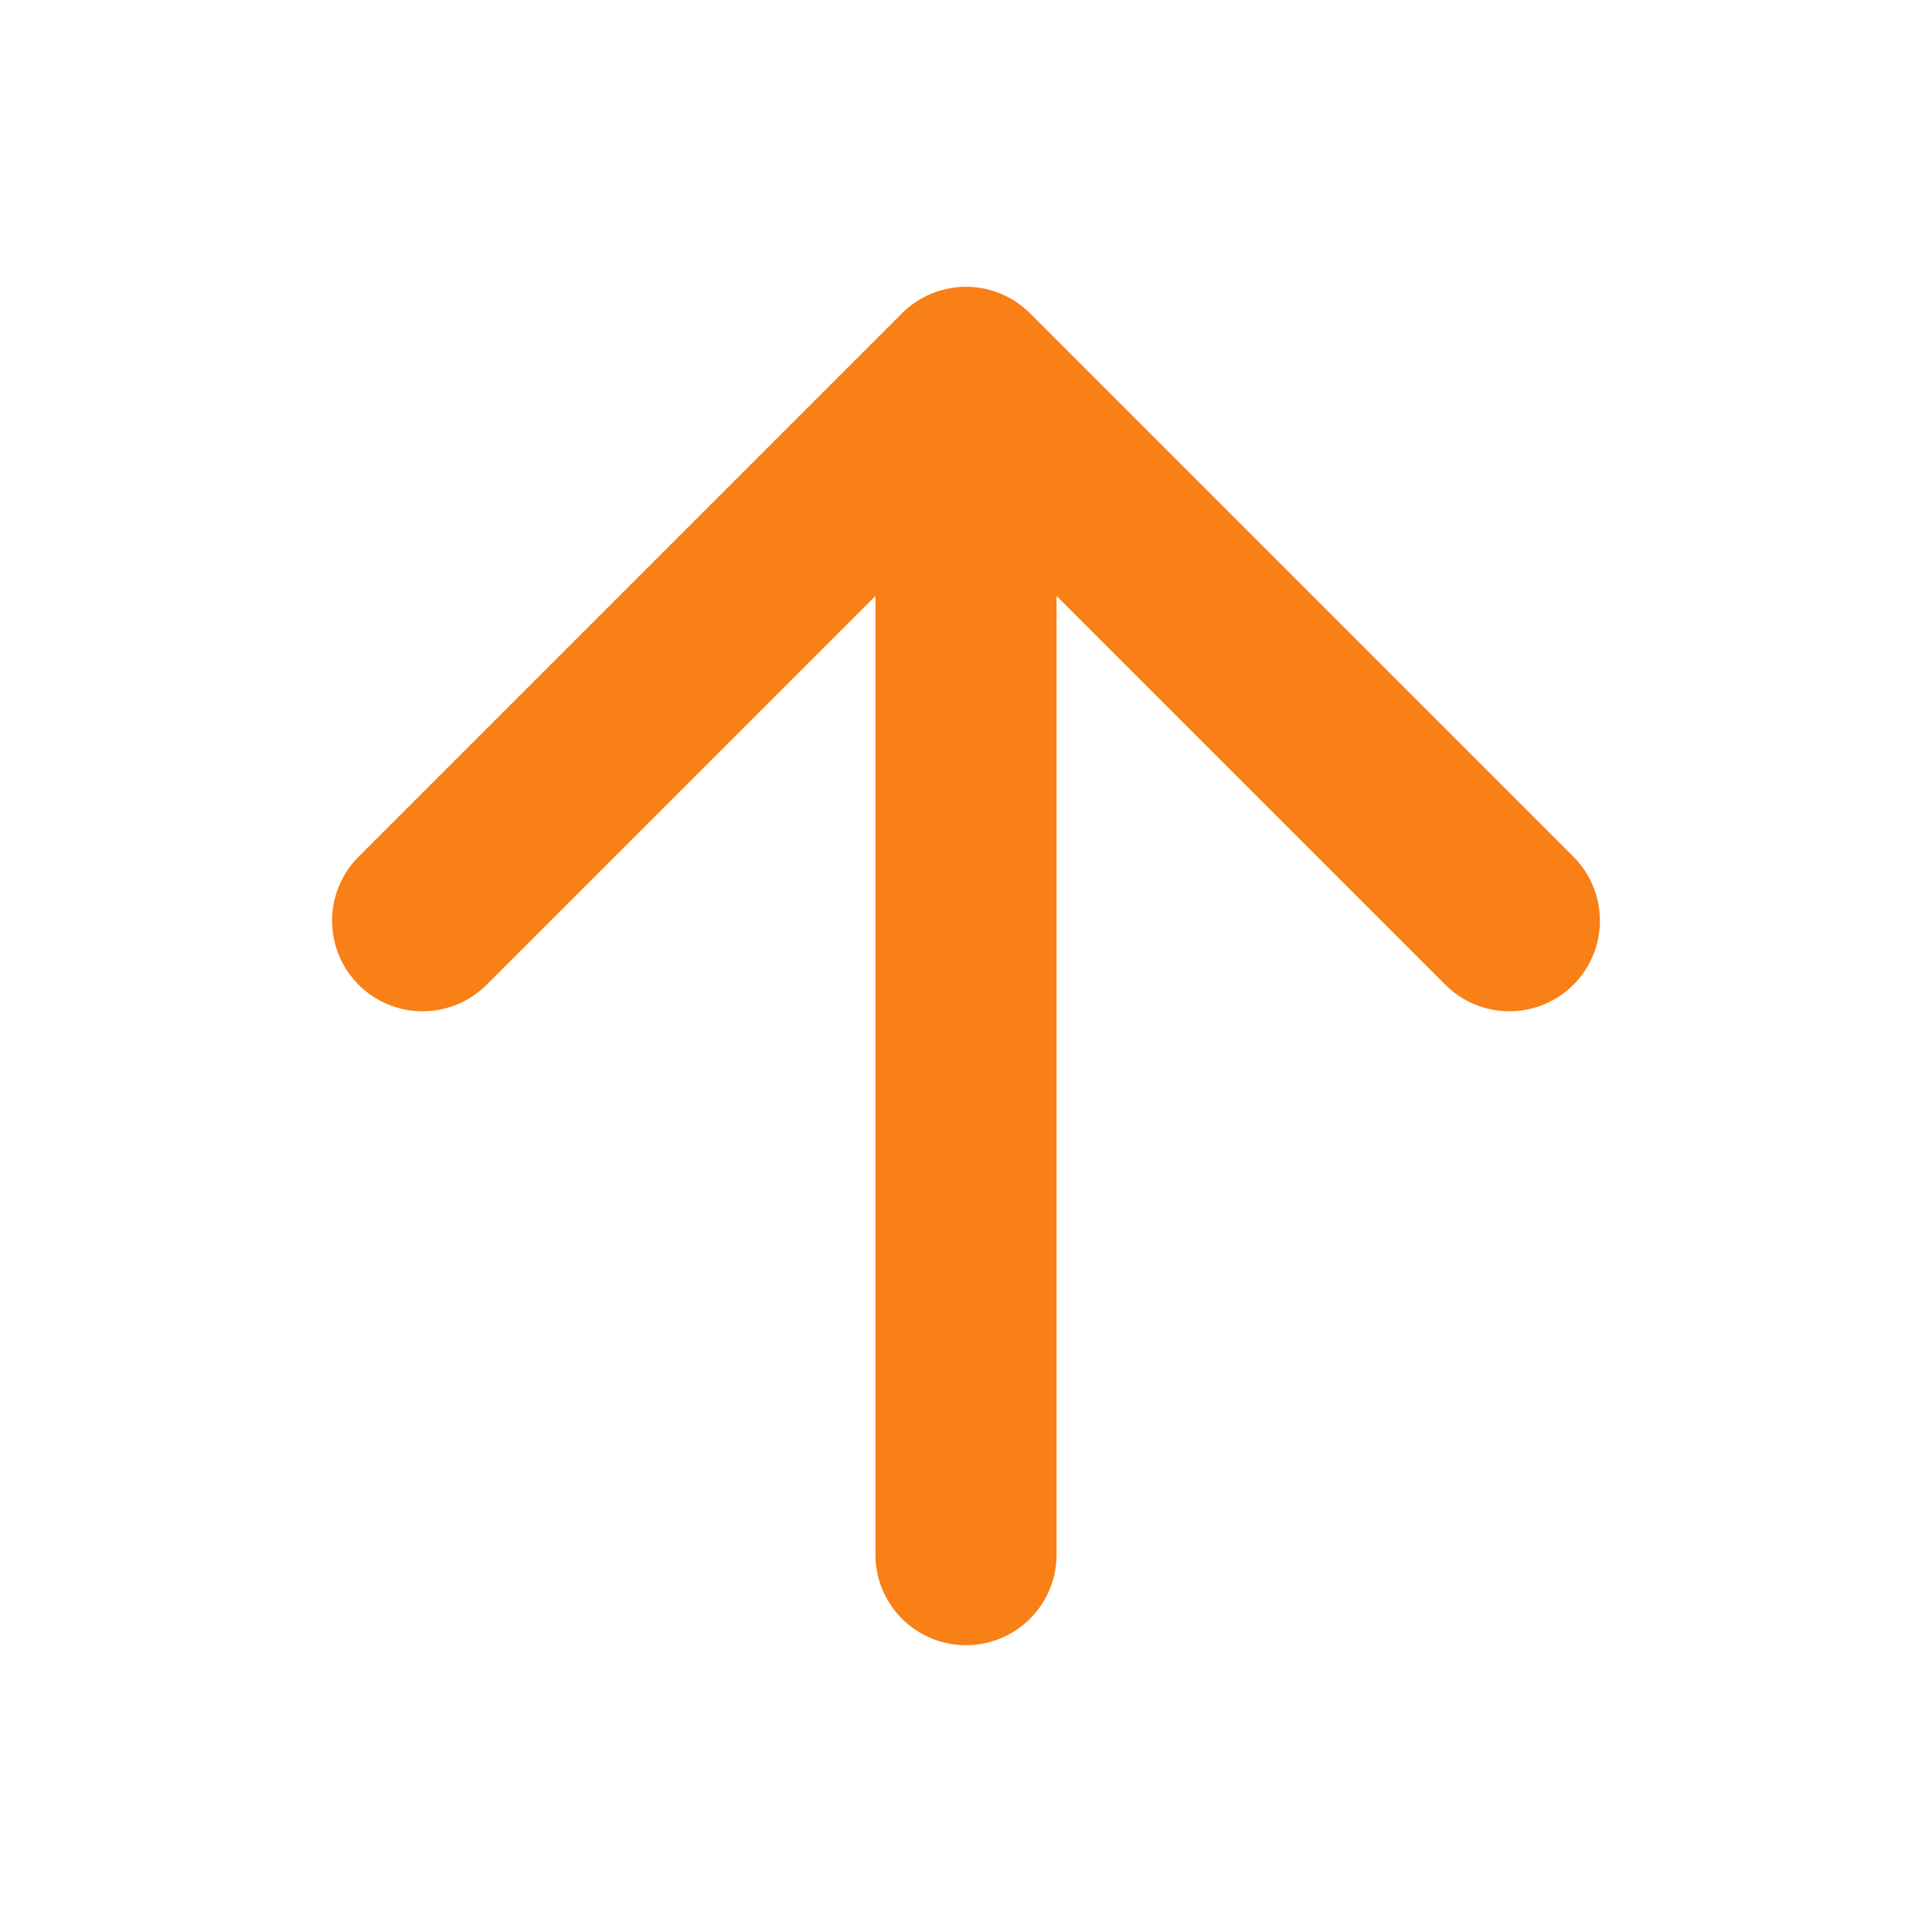<svg xmlns="http://www.w3.org/2000/svg" class="ionicon" viewBox="0 0 512 512"><path fill="none" stroke="#F88017" stroke-linecap="round" stroke-linejoin="round" stroke-width="48" d="M112 244l144-144 144 144M256 120v292"/></svg>